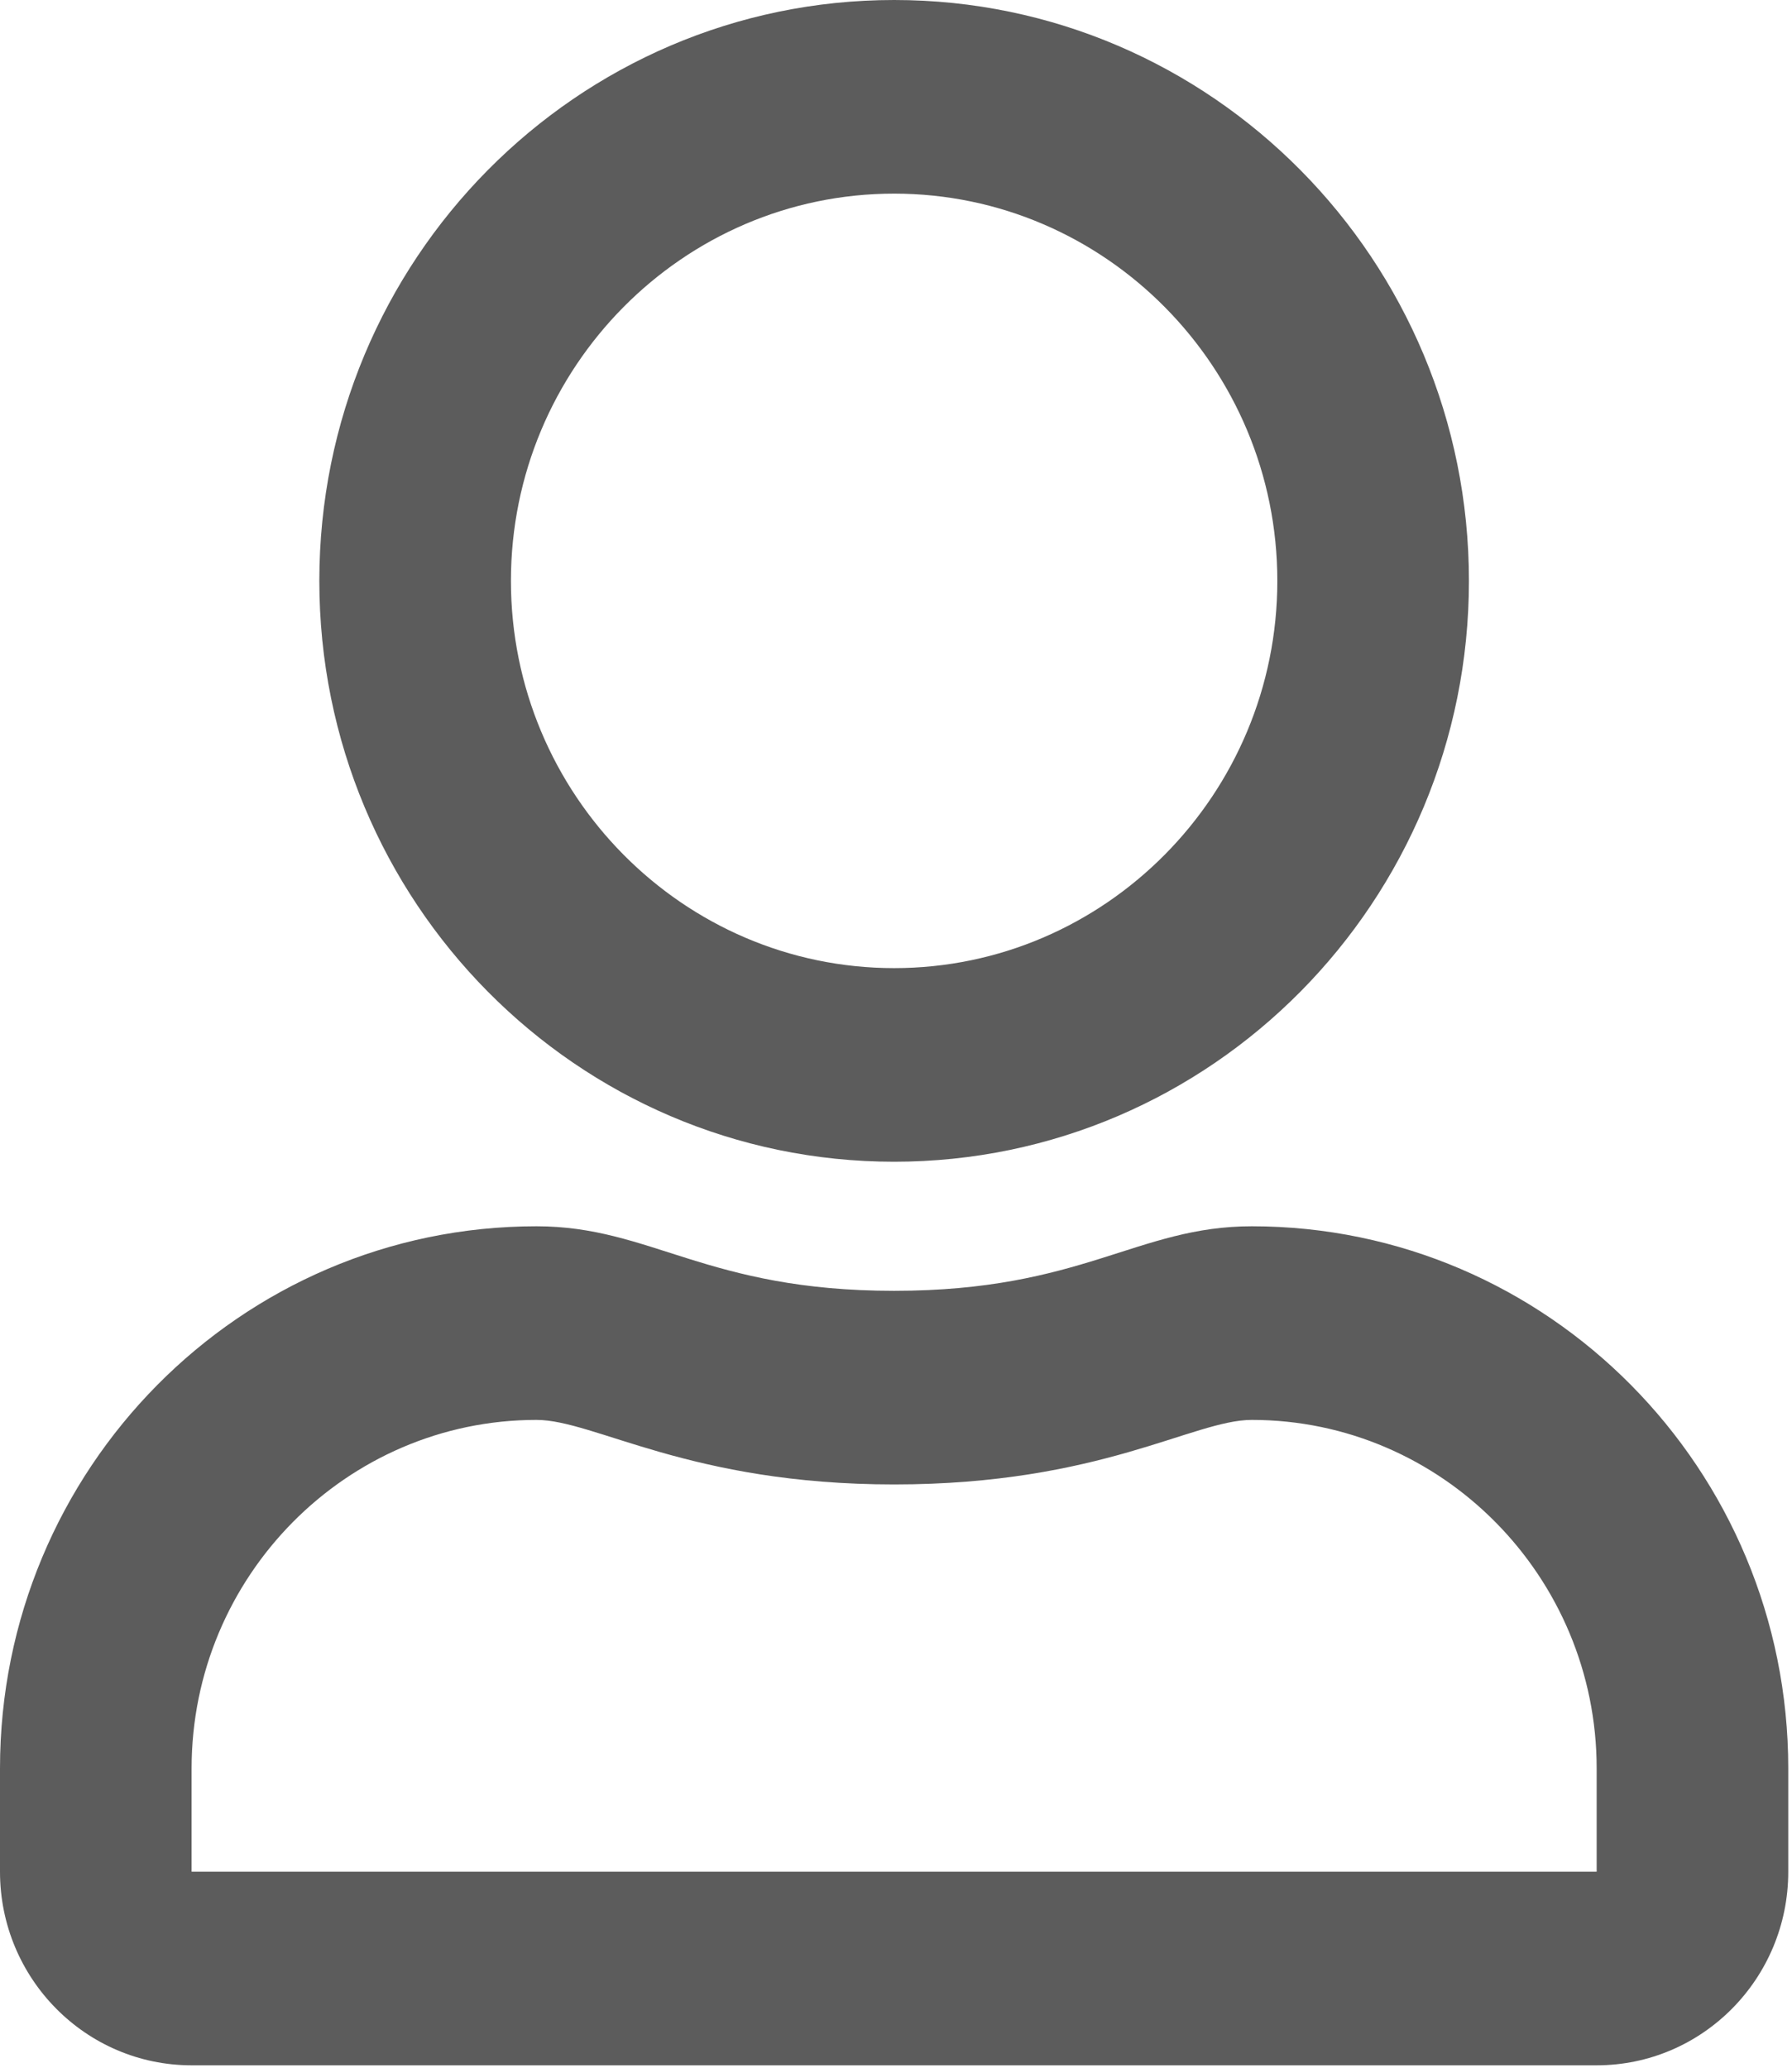 <svg width="182" height="210" viewBox="0 0 182 210" fill="none" xmlns="http://www.w3.org/2000/svg">
<g id="&#240;&#159;&#166;&#134; icon &#34;User&#34;">
<path id="Vector" d="M127.134 124.542C115.499 124.542 109.904 131.097 90.81 131.097C71.716 131.097 66.162 124.542 54.486 124.542C24.405 124.542 0 149.205 0 179.603V190.091C0 200.947 8.716 209.755 19.459 209.755H162.161C172.904 209.755 181.62 200.947 181.62 190.091V179.603C181.62 149.205 157.215 124.542 127.134 124.542ZM162.161 190.091H19.459V179.603C19.459 160.102 35.189 144.207 54.486 144.207C60.405 144.207 70.013 150.761 90.81 150.761C111.769 150.761 121.175 144.207 127.134 144.207C146.431 144.207 162.161 160.102 162.161 179.603V190.091ZM90.81 117.987C123.039 117.987 149.188 91.563 149.188 58.994C149.188 26.424 123.039 0 90.81 0C58.581 0 32.432 26.424 32.432 58.994C32.432 91.563 58.581 117.987 90.81 117.987ZM90.81 19.665C112.256 19.665 129.729 37.322 129.729 58.994C129.729 80.666 112.256 98.323 90.81 98.323C69.364 98.323 51.891 80.666 51.891 58.994C51.891 37.322 69.364 19.665 90.81 19.665Z" fill="#5C5C5C"/>
</g>
</svg>
